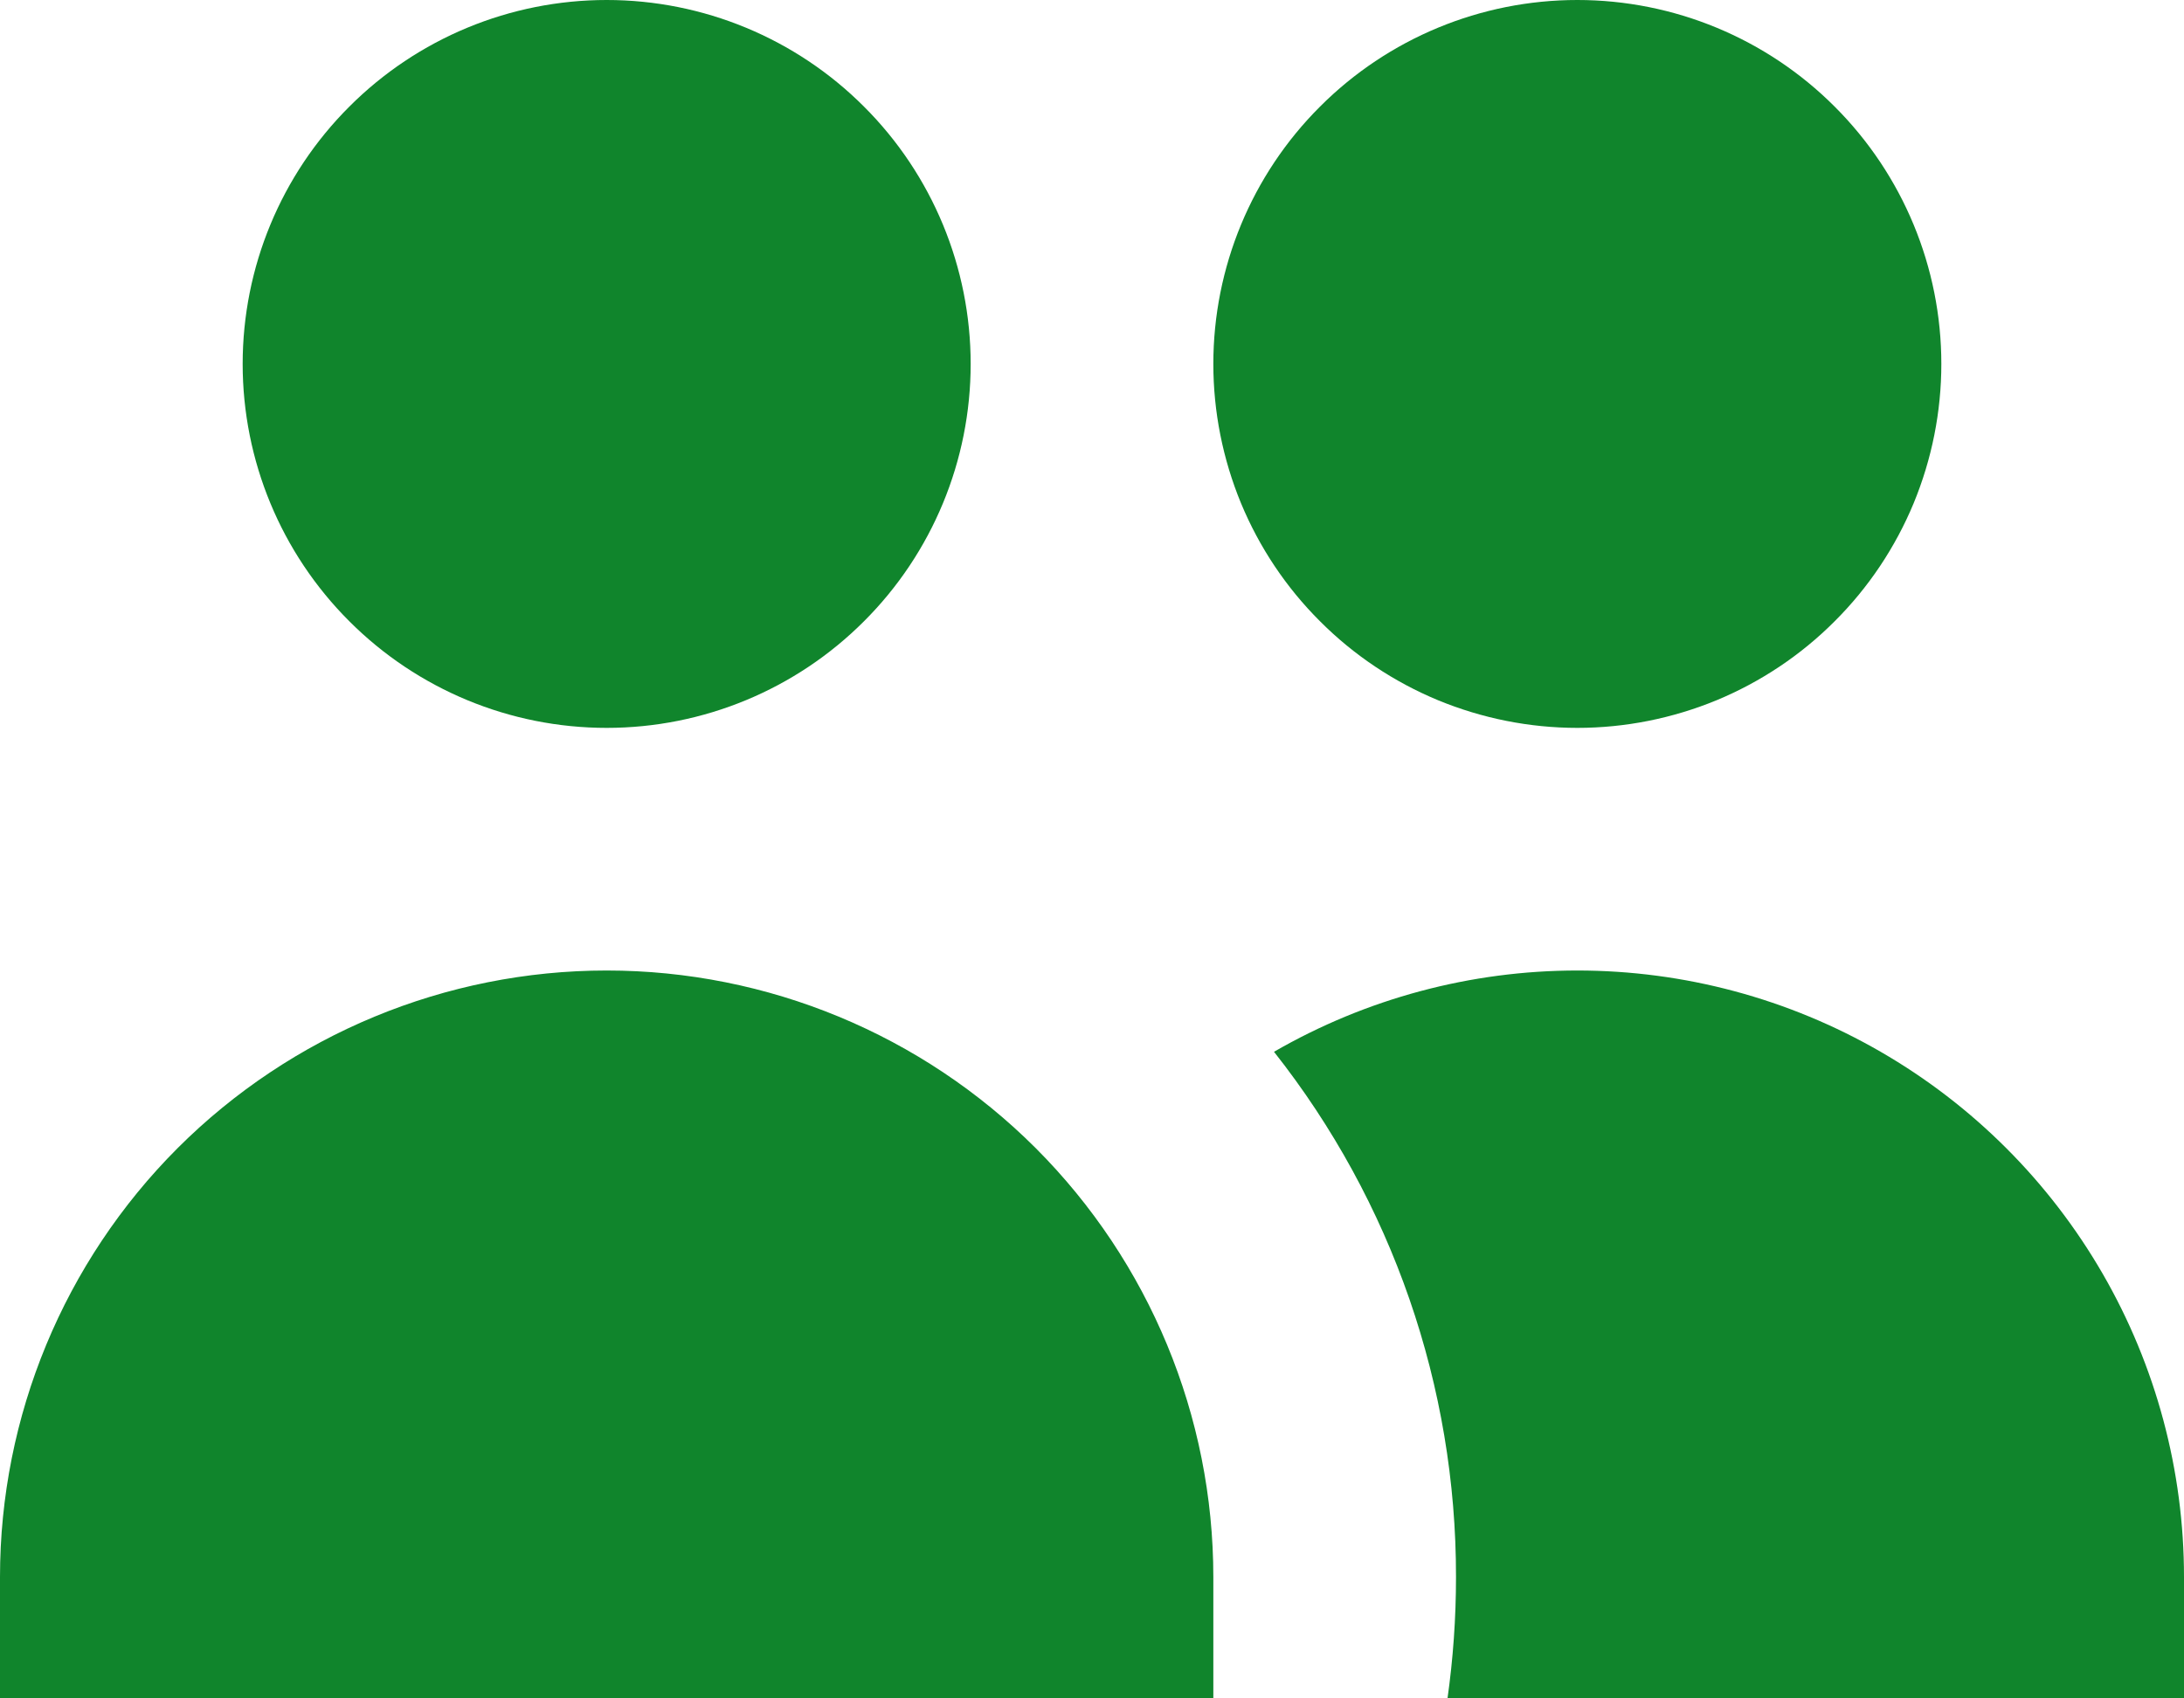 <?xml version="1.0" encoding="UTF-8"?>
<svg width="18px" height="14px" viewBox="0 0 18 14" version="1.1" xmlns="http://www.w3.org/2000/svg" xmlns:xlink="http://www.w3.org/1999/xlink">
    <title>4BBC6136-22D1-4125-BB66-5ED9AA04759A</title>
    <g id="Welcome" stroke="none" stroke-width="1" fill="none" fill-rule="evenodd">
        <g id="IPISS" transform="translate(-648, -224)" fill="#10852C" fill-rule="nonzero">
            <g id="Group-9-Copy" transform="translate(648, 218)">
                <g id="Group" transform="translate(0, 6)">
                    <path d="M8,3 C8,3.796 7.684,4.559 7.121,5.121 C6.559,5.684 5.796,6 5,6 C4.204,6 3.441,5.684 2.879,5.121 C2.316,4.559 2,3.796 2,3 C2,2.204 2.316,1.441 2.879,0.879 C3.441,0.316 4.204,0 5,0 C5.796,0 6.559,0.316 7.121,0.879 C7.684,1.441 8,2.204 8,3 Z M16,3 C16,3.394 15.922,3.784 15.772,4.148 C15.621,4.512 15.4,4.843 15.121,5.121 C14.843,5.4 14.512,5.621 14.148,5.772 C13.784,5.922 13.394,6 13,6 C12.606,6 12.216,5.922 11.852,5.772 C11.488,5.621 11.157,5.4 10.879,5.121 C10.6,4.843 10.379,4.512 10.228,4.148 C10.078,3.784 10,3.394 10,3 C10,2.204 10.316,1.441 10.879,0.879 C11.441,0.316 12.204,0 13,0 C13.796,0 14.559,0.316 15.121,0.879 C15.684,1.441 16,2.204 16,3 Z M11.93,14 C11.976,13.673 12,13.34 12,13 C12.002,11.429 11.474,9.903 10.5,8.67 C11.26,8.231 12.122,8 13,8 C13.878,8 14.74,8.231 15.5,8.67 C16.26,9.109 16.891,9.74 17.33,10.5 C17.769,11.26 18,12.122 18,13 L18,14 L11.93,14 Z M5,8 C6.326,8 7.598,8.527 8.536,9.464 C9.473,10.402 10,11.674 10,13 L10,14 L0,14 L0,13 C0,11.674 0.527,10.402 1.464,9.464 C2.402,8.527 3.674,8 5,8 Z" id="Shape"></path>
                </g>
            </g>
        </g>
    </g>
</svg>